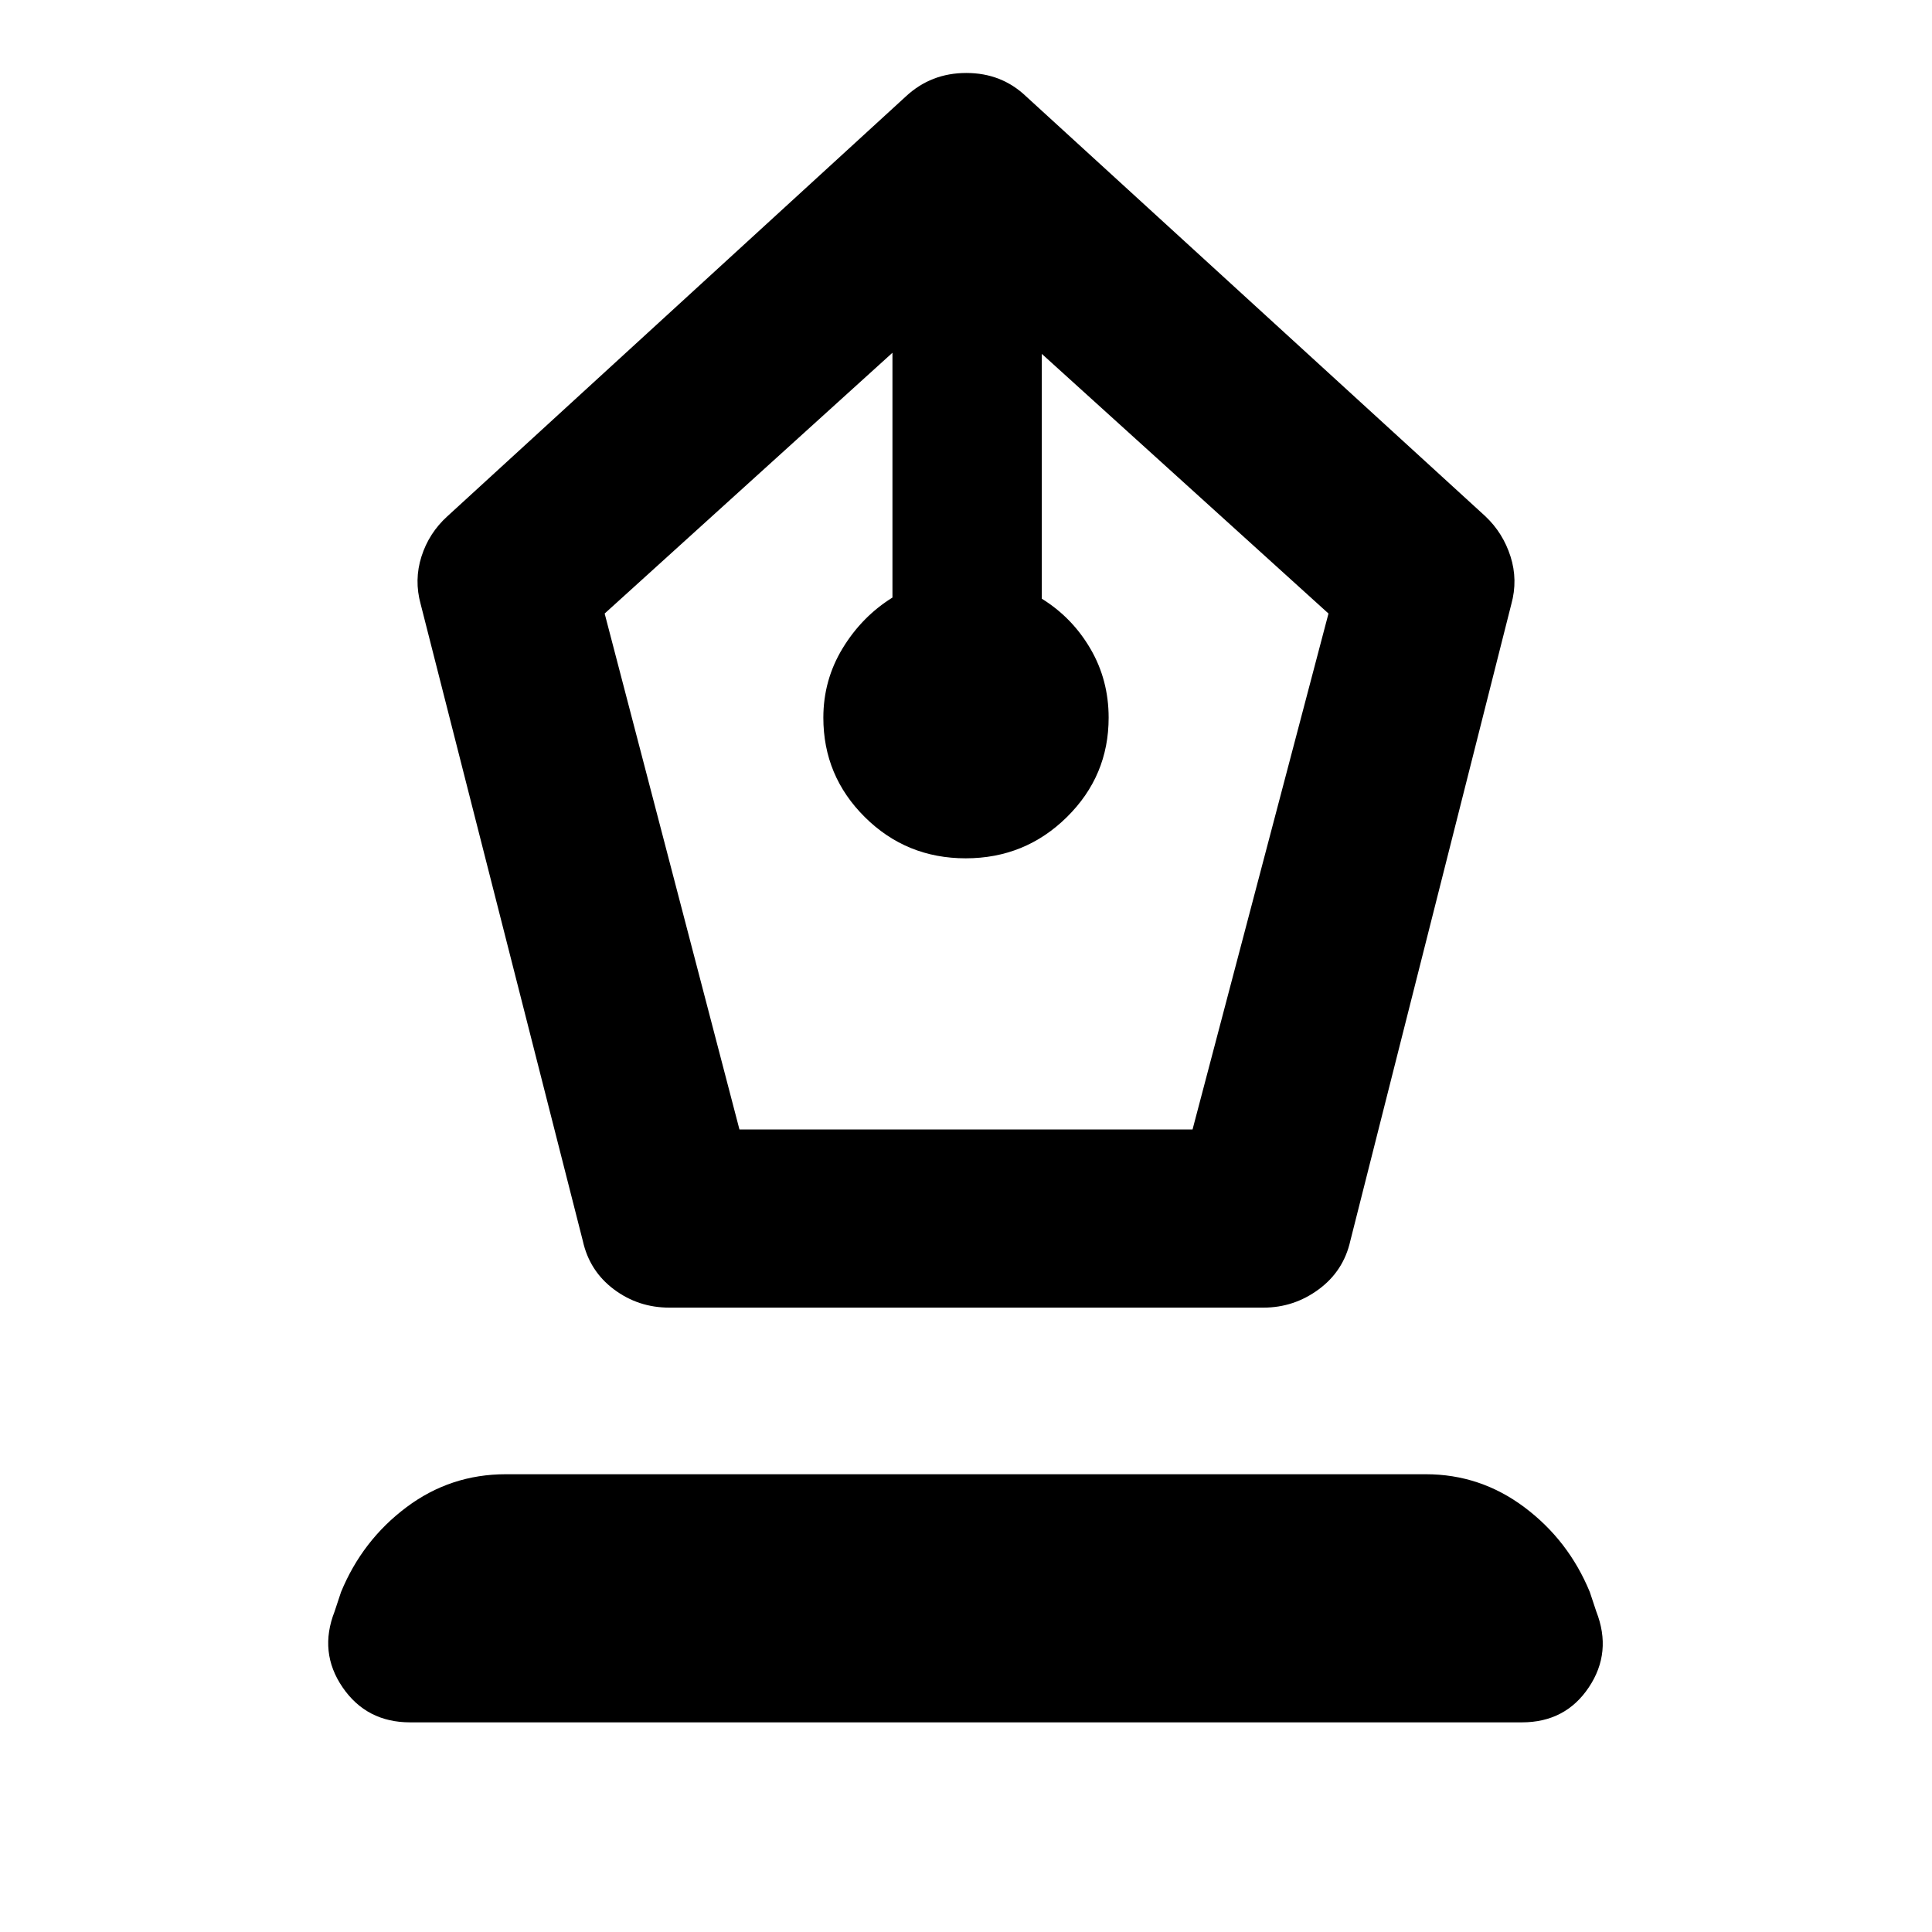 <svg xmlns="http://www.w3.org/2000/svg" height="40" viewBox="0 -960 960 960" width="40"><path d="M332.58-310.25q-15.43 0-27.56-9.1-12.12-9.1-15.43-24.1L209.03-659.8q-3.32-12.01.4-23.69 3.73-11.68 12.84-19.95L450.13-912.1q12.5-11.64 30.02-11.64t29.72 11.64L738.1-703.44q8.74 8.27 12.47 19.95 3.72 11.68.4 23.69l-80 316.35q-3.36 15-15.68 24.1-12.31 9.1-27.49 9.1H332.58Zm34.85-88.52h225.14l67.55-256.37-142.45-129.02v121.65q15.13 9.39 24.17 24.89 9.04 15.49 9.04 34.24 0 28.93-20.77 49.4t-50.26 20.47q-29.49 0-50.11-20.47t-20.62-49.4q0-18.75 9.6-34.52 9.61-15.78 24.74-25.18v-121.64L300.45-655.14l66.98 256.37ZM203.8-104.17q-21.67 0-33.58-17.42-11.9-17.41-3.97-37.66l3.21-9.68q10.59-25.7 32.48-42.12 21.89-16.41 49.41-16.41h457.11q27.12 0 49.02 16.41 21.9 16.42 32.49 42.12l3.22 9.68q7.93 20.25-3.7 37.66-11.62 17.42-33.29 17.42H203.8Z"/></svg>